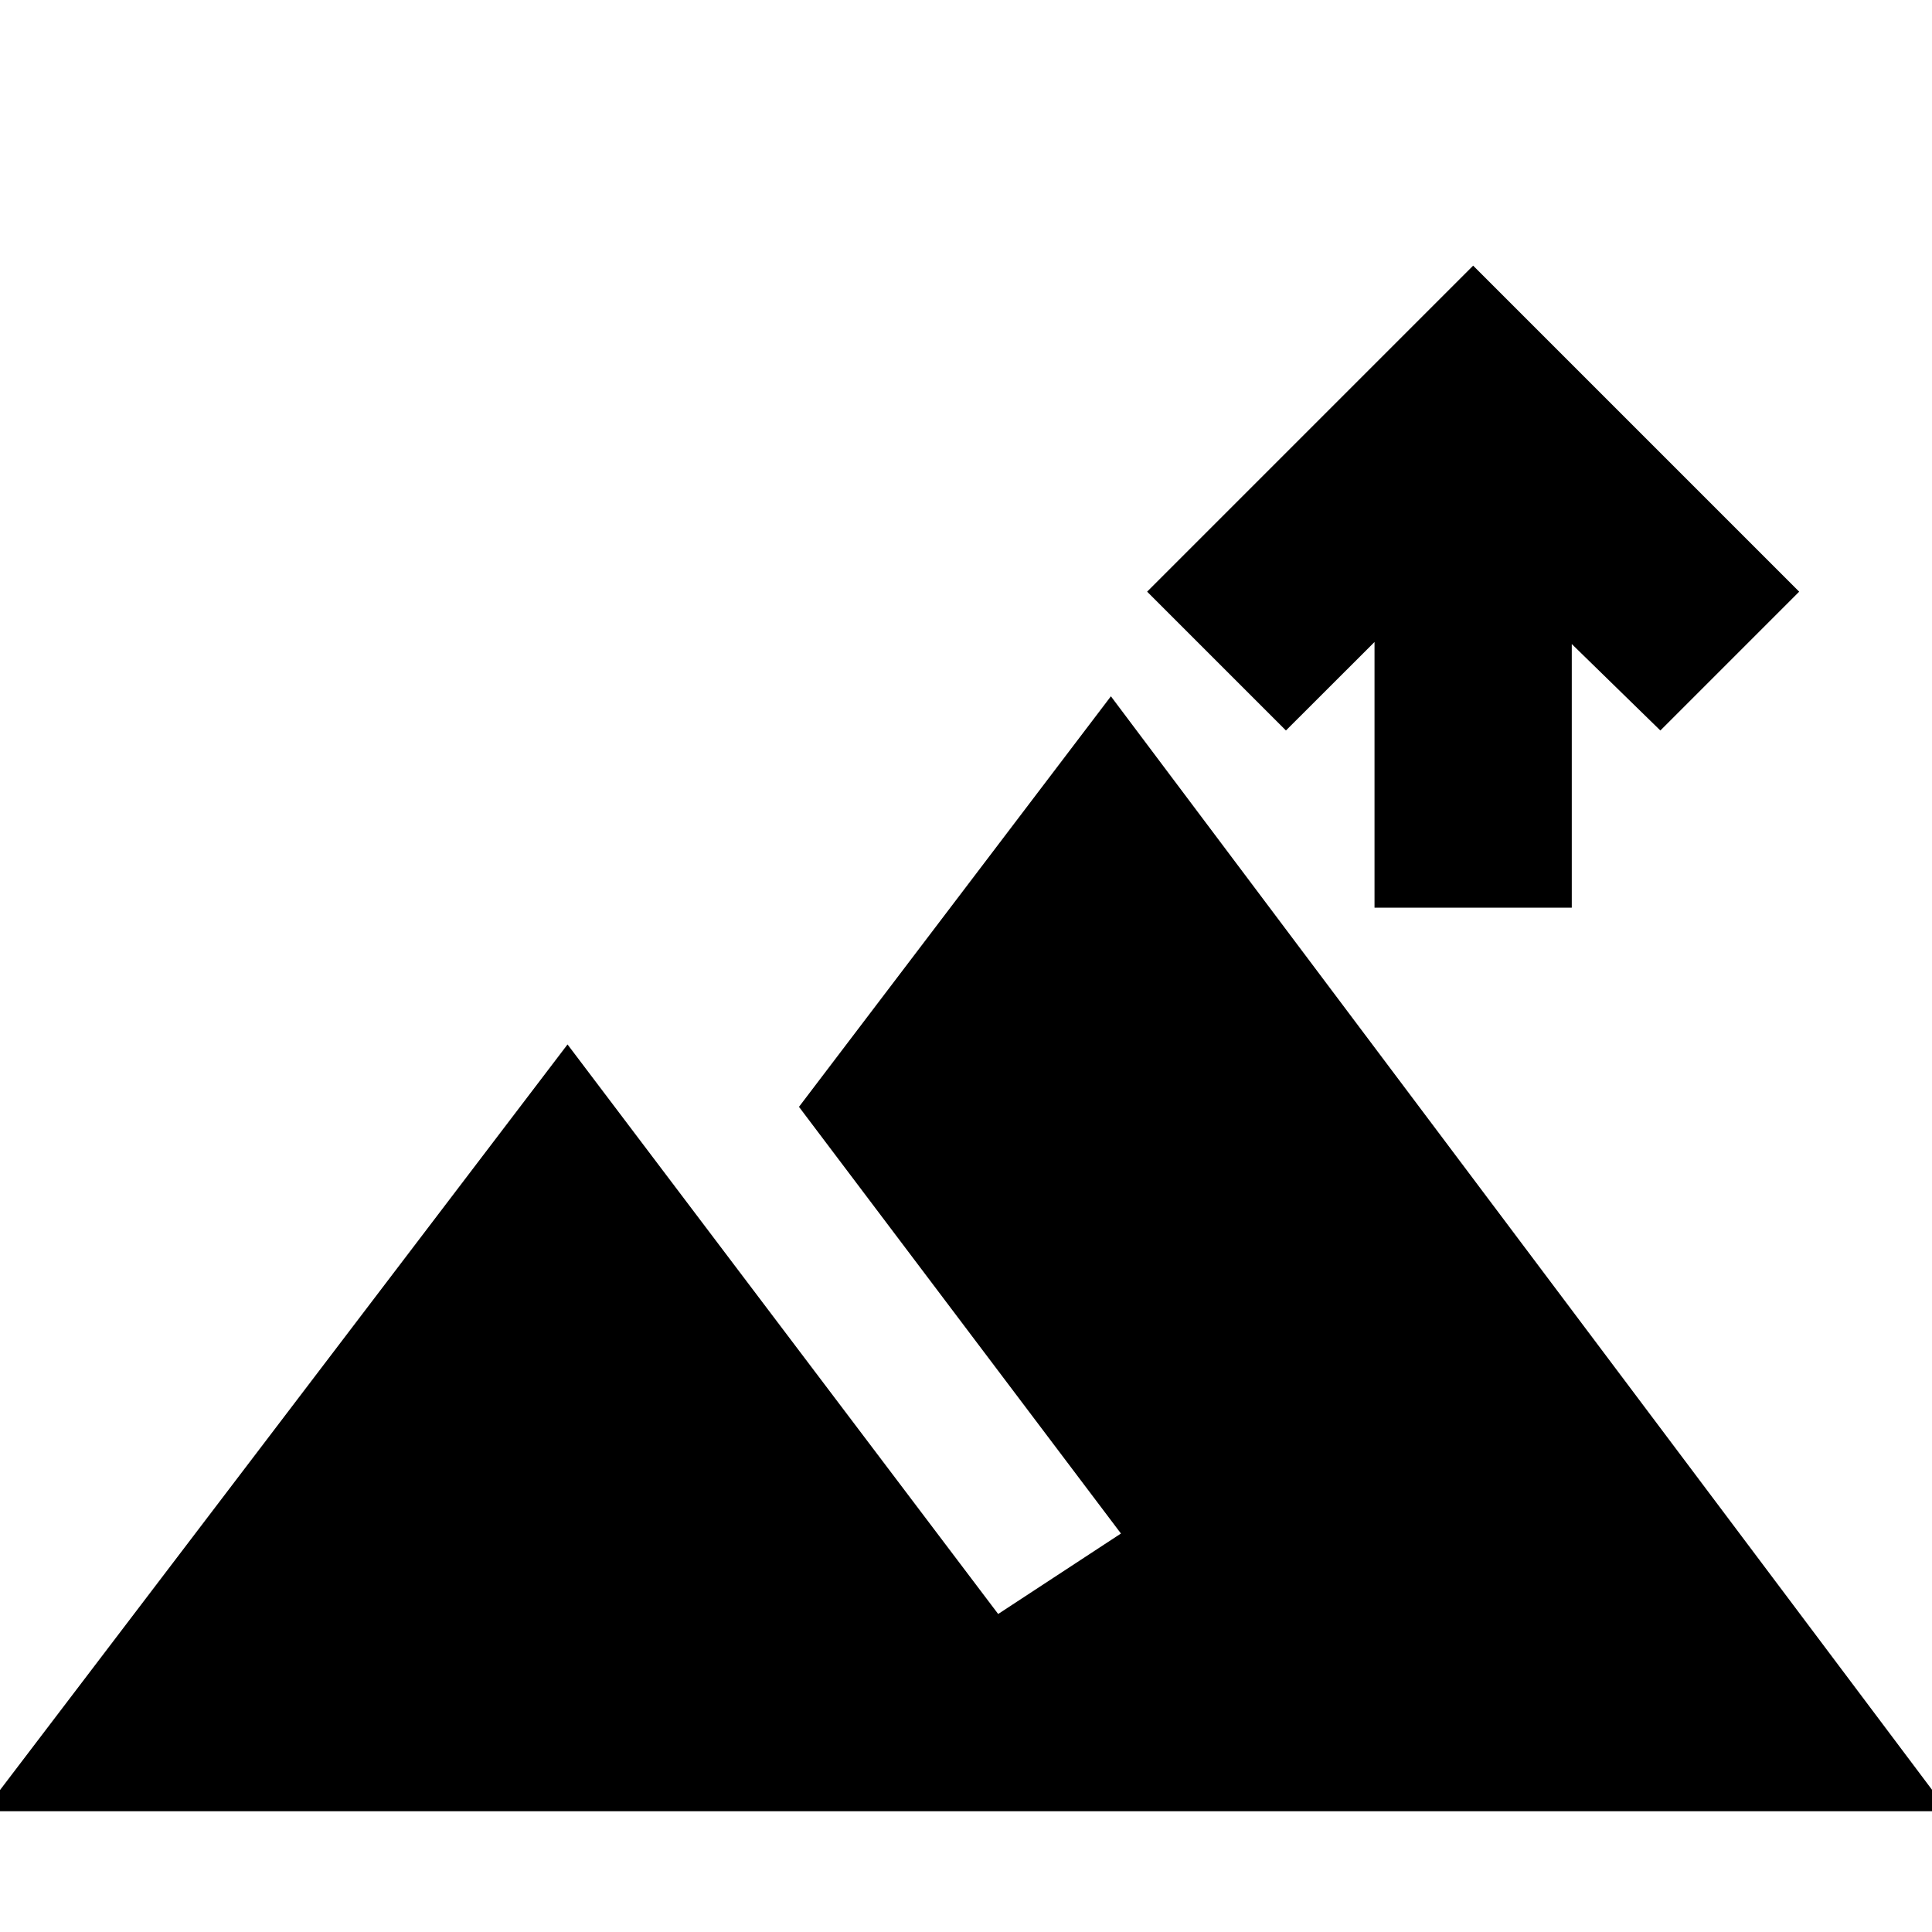 <svg xmlns="http://www.w3.org/2000/svg" height="20" width="20"><path d="M14.229 9.396v-2.75l-.917.916-1.437-1.437L15.25 2.75l3.375 3.375-1.437 1.437-.917-.895v2.729ZM-.167 18.75l6.042-7.938 4.458 5.896 1.271-.833-3.333-4.417 3.229-4.25 8.667 11.542Z"/></svg>
